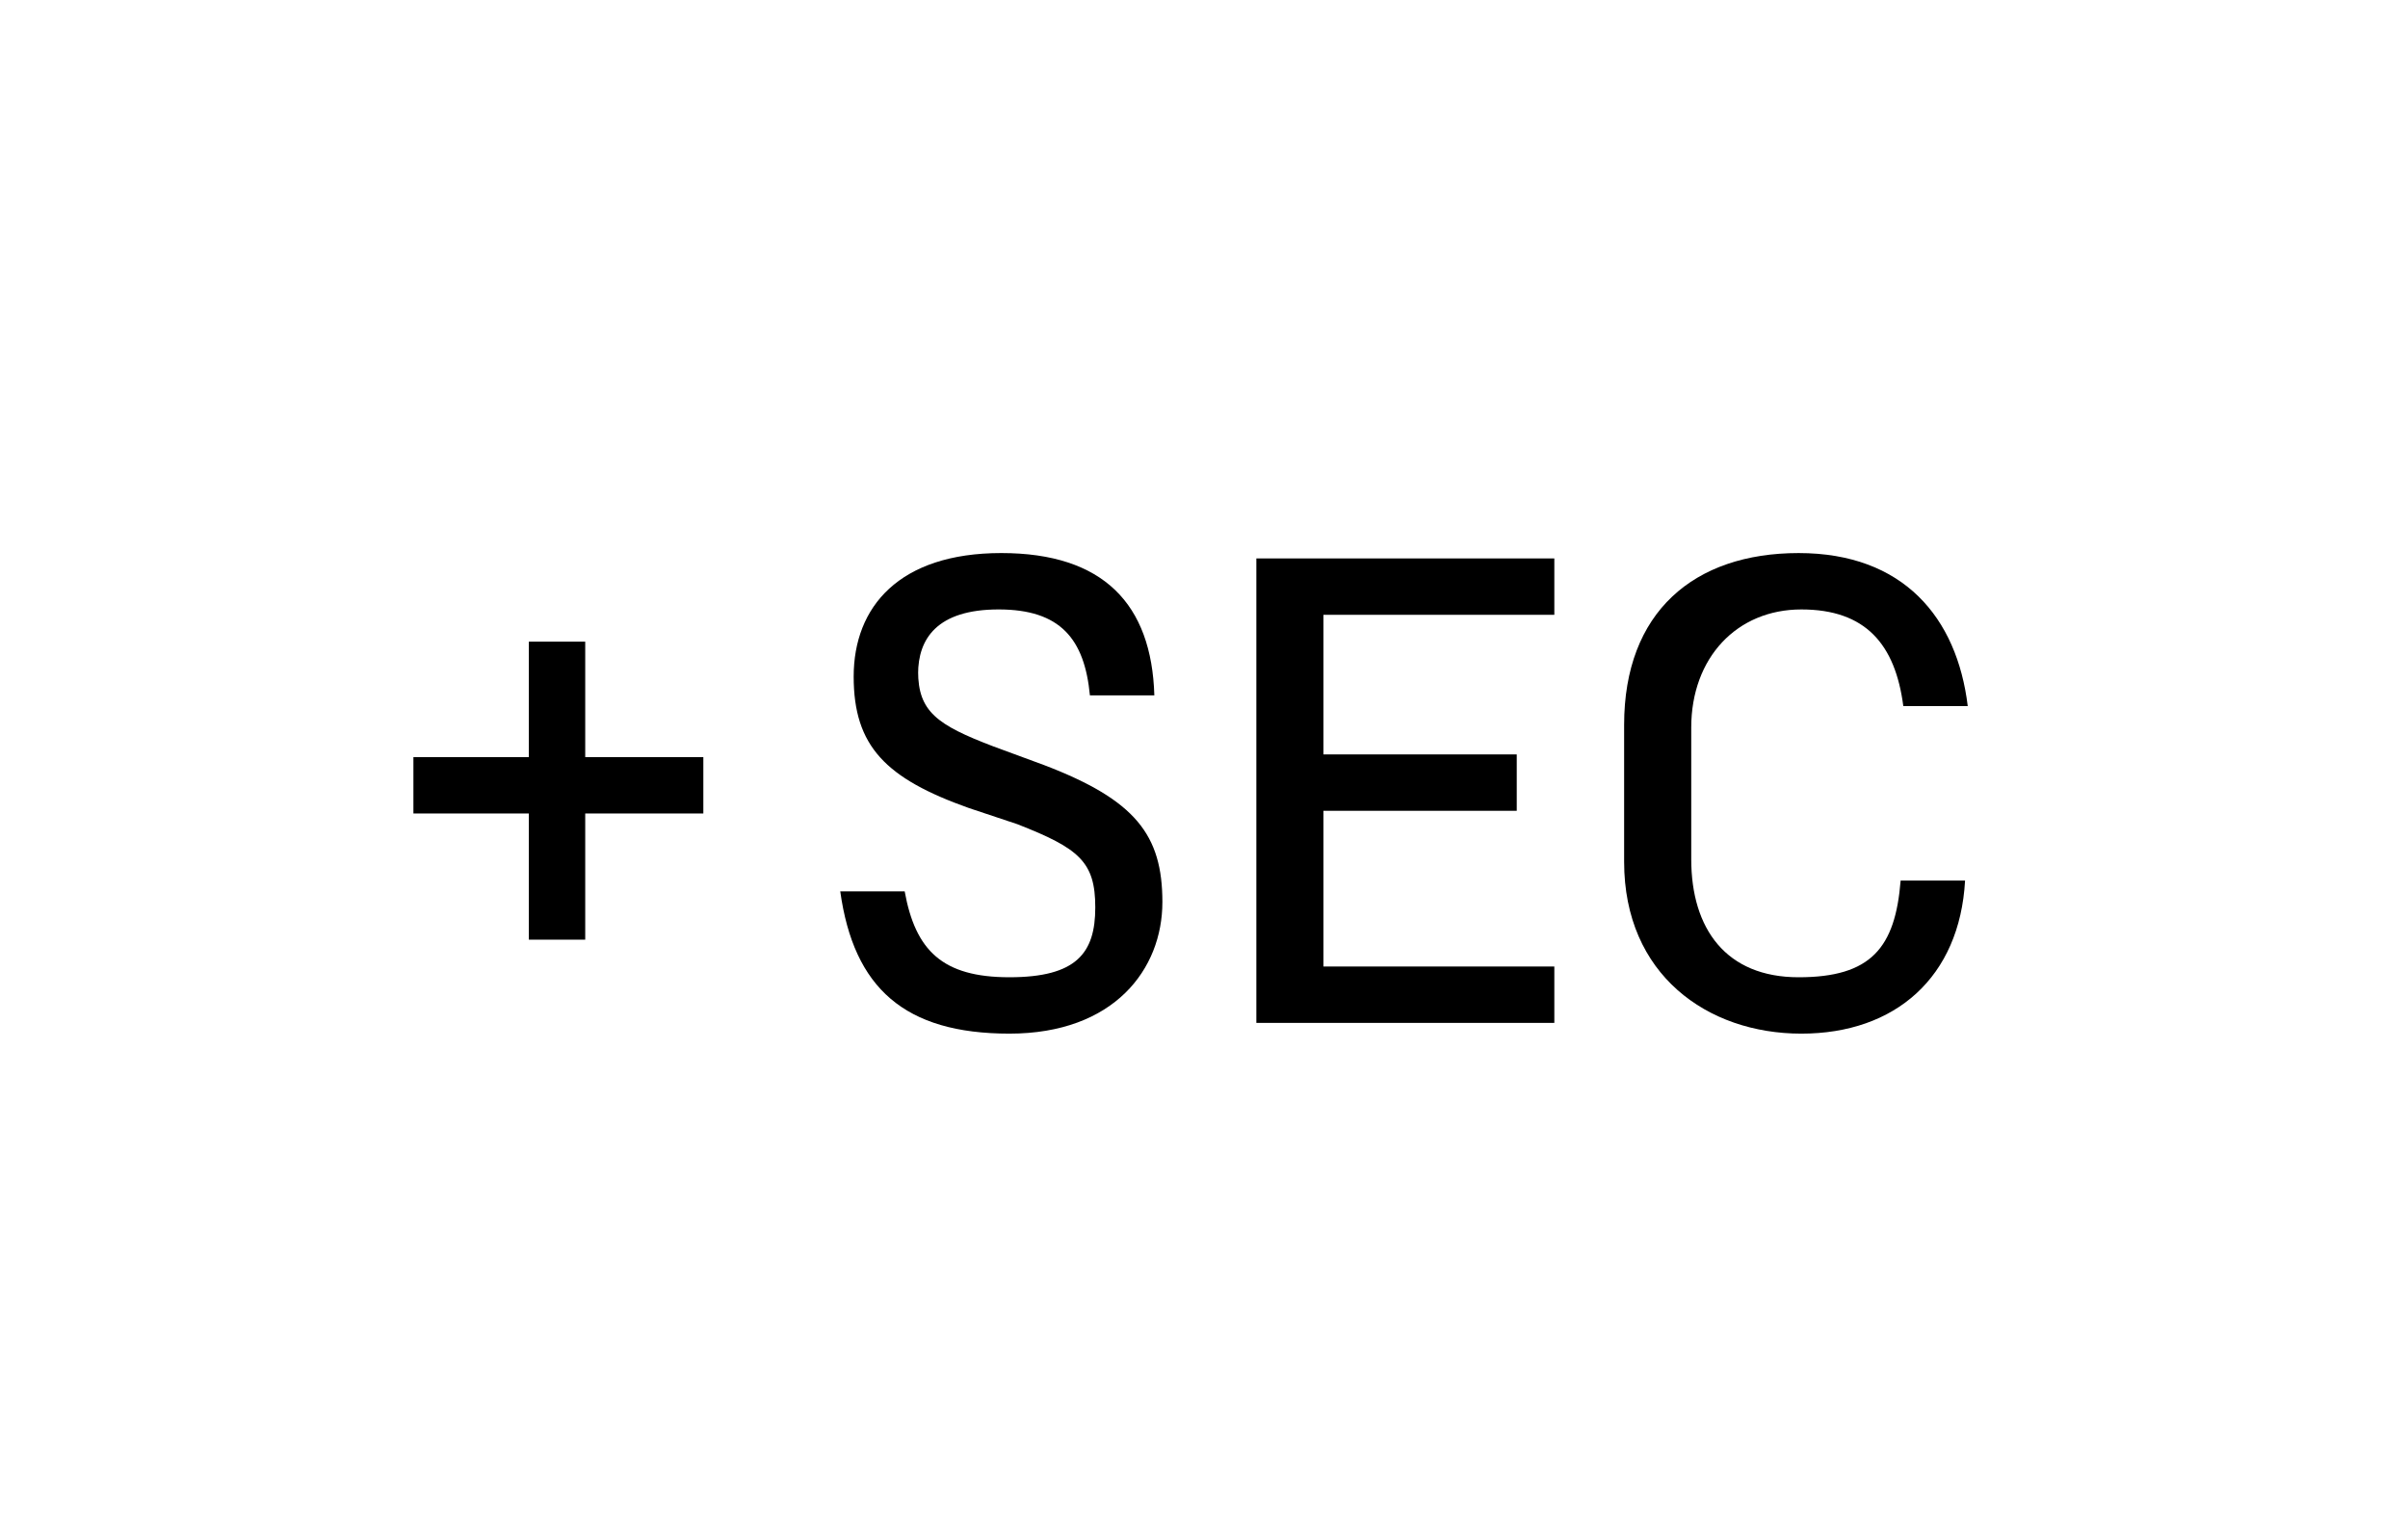 <?xml version="1.0" encoding="UTF-8"?>
<svg id="Layer_1" xmlns="http://www.w3.org/2000/svg" version="1.1" viewBox="0 0 89.7 56.7">
  <!-- Generator: Adobe Illustrator 29.0.0, SVG Export Plug-In . SVG Version: 2.1.0 Build 186)  -->
  <path d="M34.2,25c0,1.5.7,2,2.8,2.8l1.9.7c3.4,1.3,4.4,2.6,4.4,5.1s-1.8,4.9-5.7,4.9-5.8-1.7-6.3-5.3h2.4c.4,2.2,1.4,3.2,3.9,3.2s3.2-.9,3.2-2.6-.6-2.2-2.9-3.1l-1.8-.6c-3.1-1.1-4.3-2.3-4.3-4.9s1.7-4.6,5.5-4.6,5.6,1.9,5.7,5.3h-2.4c-.2-2.1-1.1-3.2-3.4-3.2s-3,1.1-3,2.4h0Z"/>
  <path d="M46.8,20.8h11.1v2.1h-8.6v5.2h7.2v2.1h-7.2v5.8h8.6v2.1h-11.1v-17.5h0v.2Z"/>
  <path d="M60.5,32v-5c0-4.2,2.6-6.4,6.5-6.4s5.9,2.4,6.3,5.7h-2.4c-.3-2.3-1.4-3.6-3.8-3.6s-4.1,1.8-4.1,4.4v4.9c0,2.6,1.3,4.4,4,4.4s3.6-1.1,3.8-3.6h2.4c-.2,3.6-2.6,5.7-6.1,5.7s-6.6-2.2-6.6-6.4h0Z"/>
  <rect x="15.4" y="28.2" width="10.8" height="2.1"/>
  <rect x="19.7" y="23.9" width="2.1" height="11.1"/>
</svg>